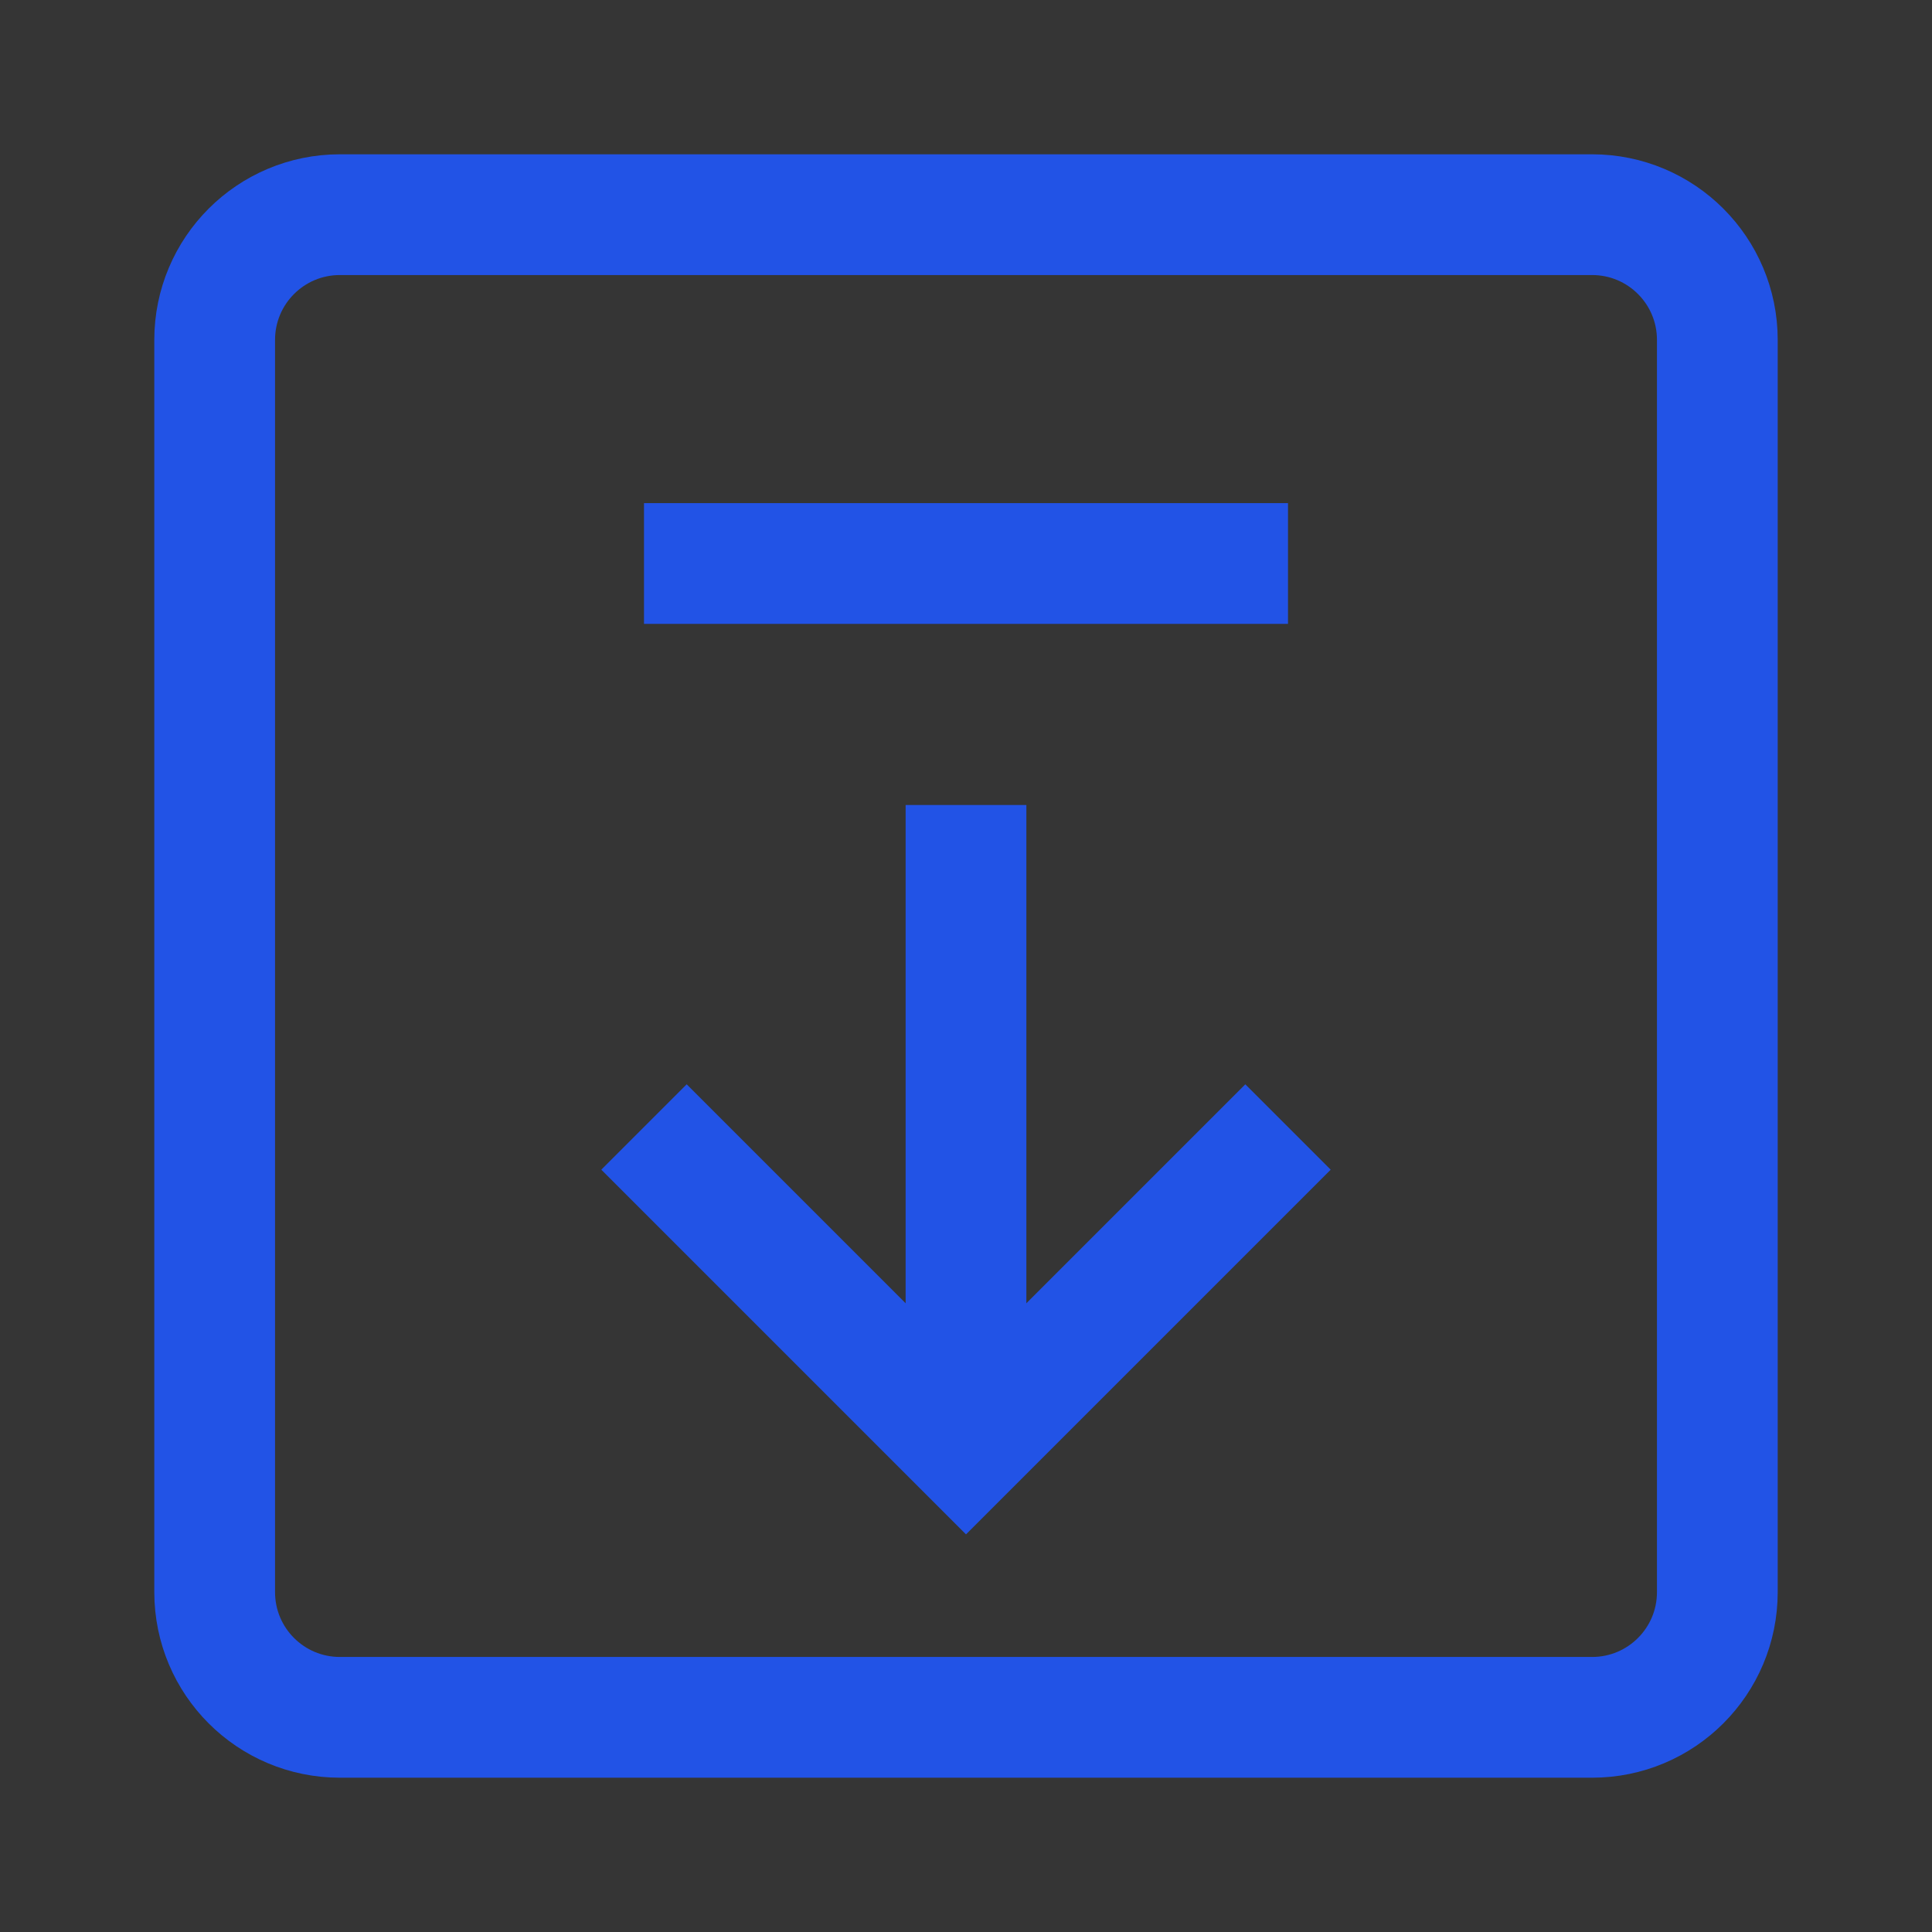 <svg width="18" height="18" viewBox="0 0 18 18" fill="none" xmlns="http://www.w3.org/2000/svg">
<rect x="0" y="0" width="18" height="18" fill="#333333" stroke="none"/>
<rect width="18" height="18" fill="white" fill-opacity="0.01"/>
<path d="M14.833 2H3.167C2.522 2 2 2.522 2 3.167V14.833C2 15.478 2.522 16 3.167 16H14.833C15.478 16 16 15.478 16 14.833V3.167C16 2.522 15.478 2 14.833 2Z" stroke="#2253E6" stroke-width="1.125"/>
<path d="M12 10.5L9 13.5L6 10.5" stroke="#2253E6" stroke-width="1.125"/>
<path d="M9 7.5V13.312" stroke="#2253E6" stroke-width="1.125"/>
<path d="M6 5.25H12" stroke="#2253E6" stroke-width="1.125"/>
</svg>
